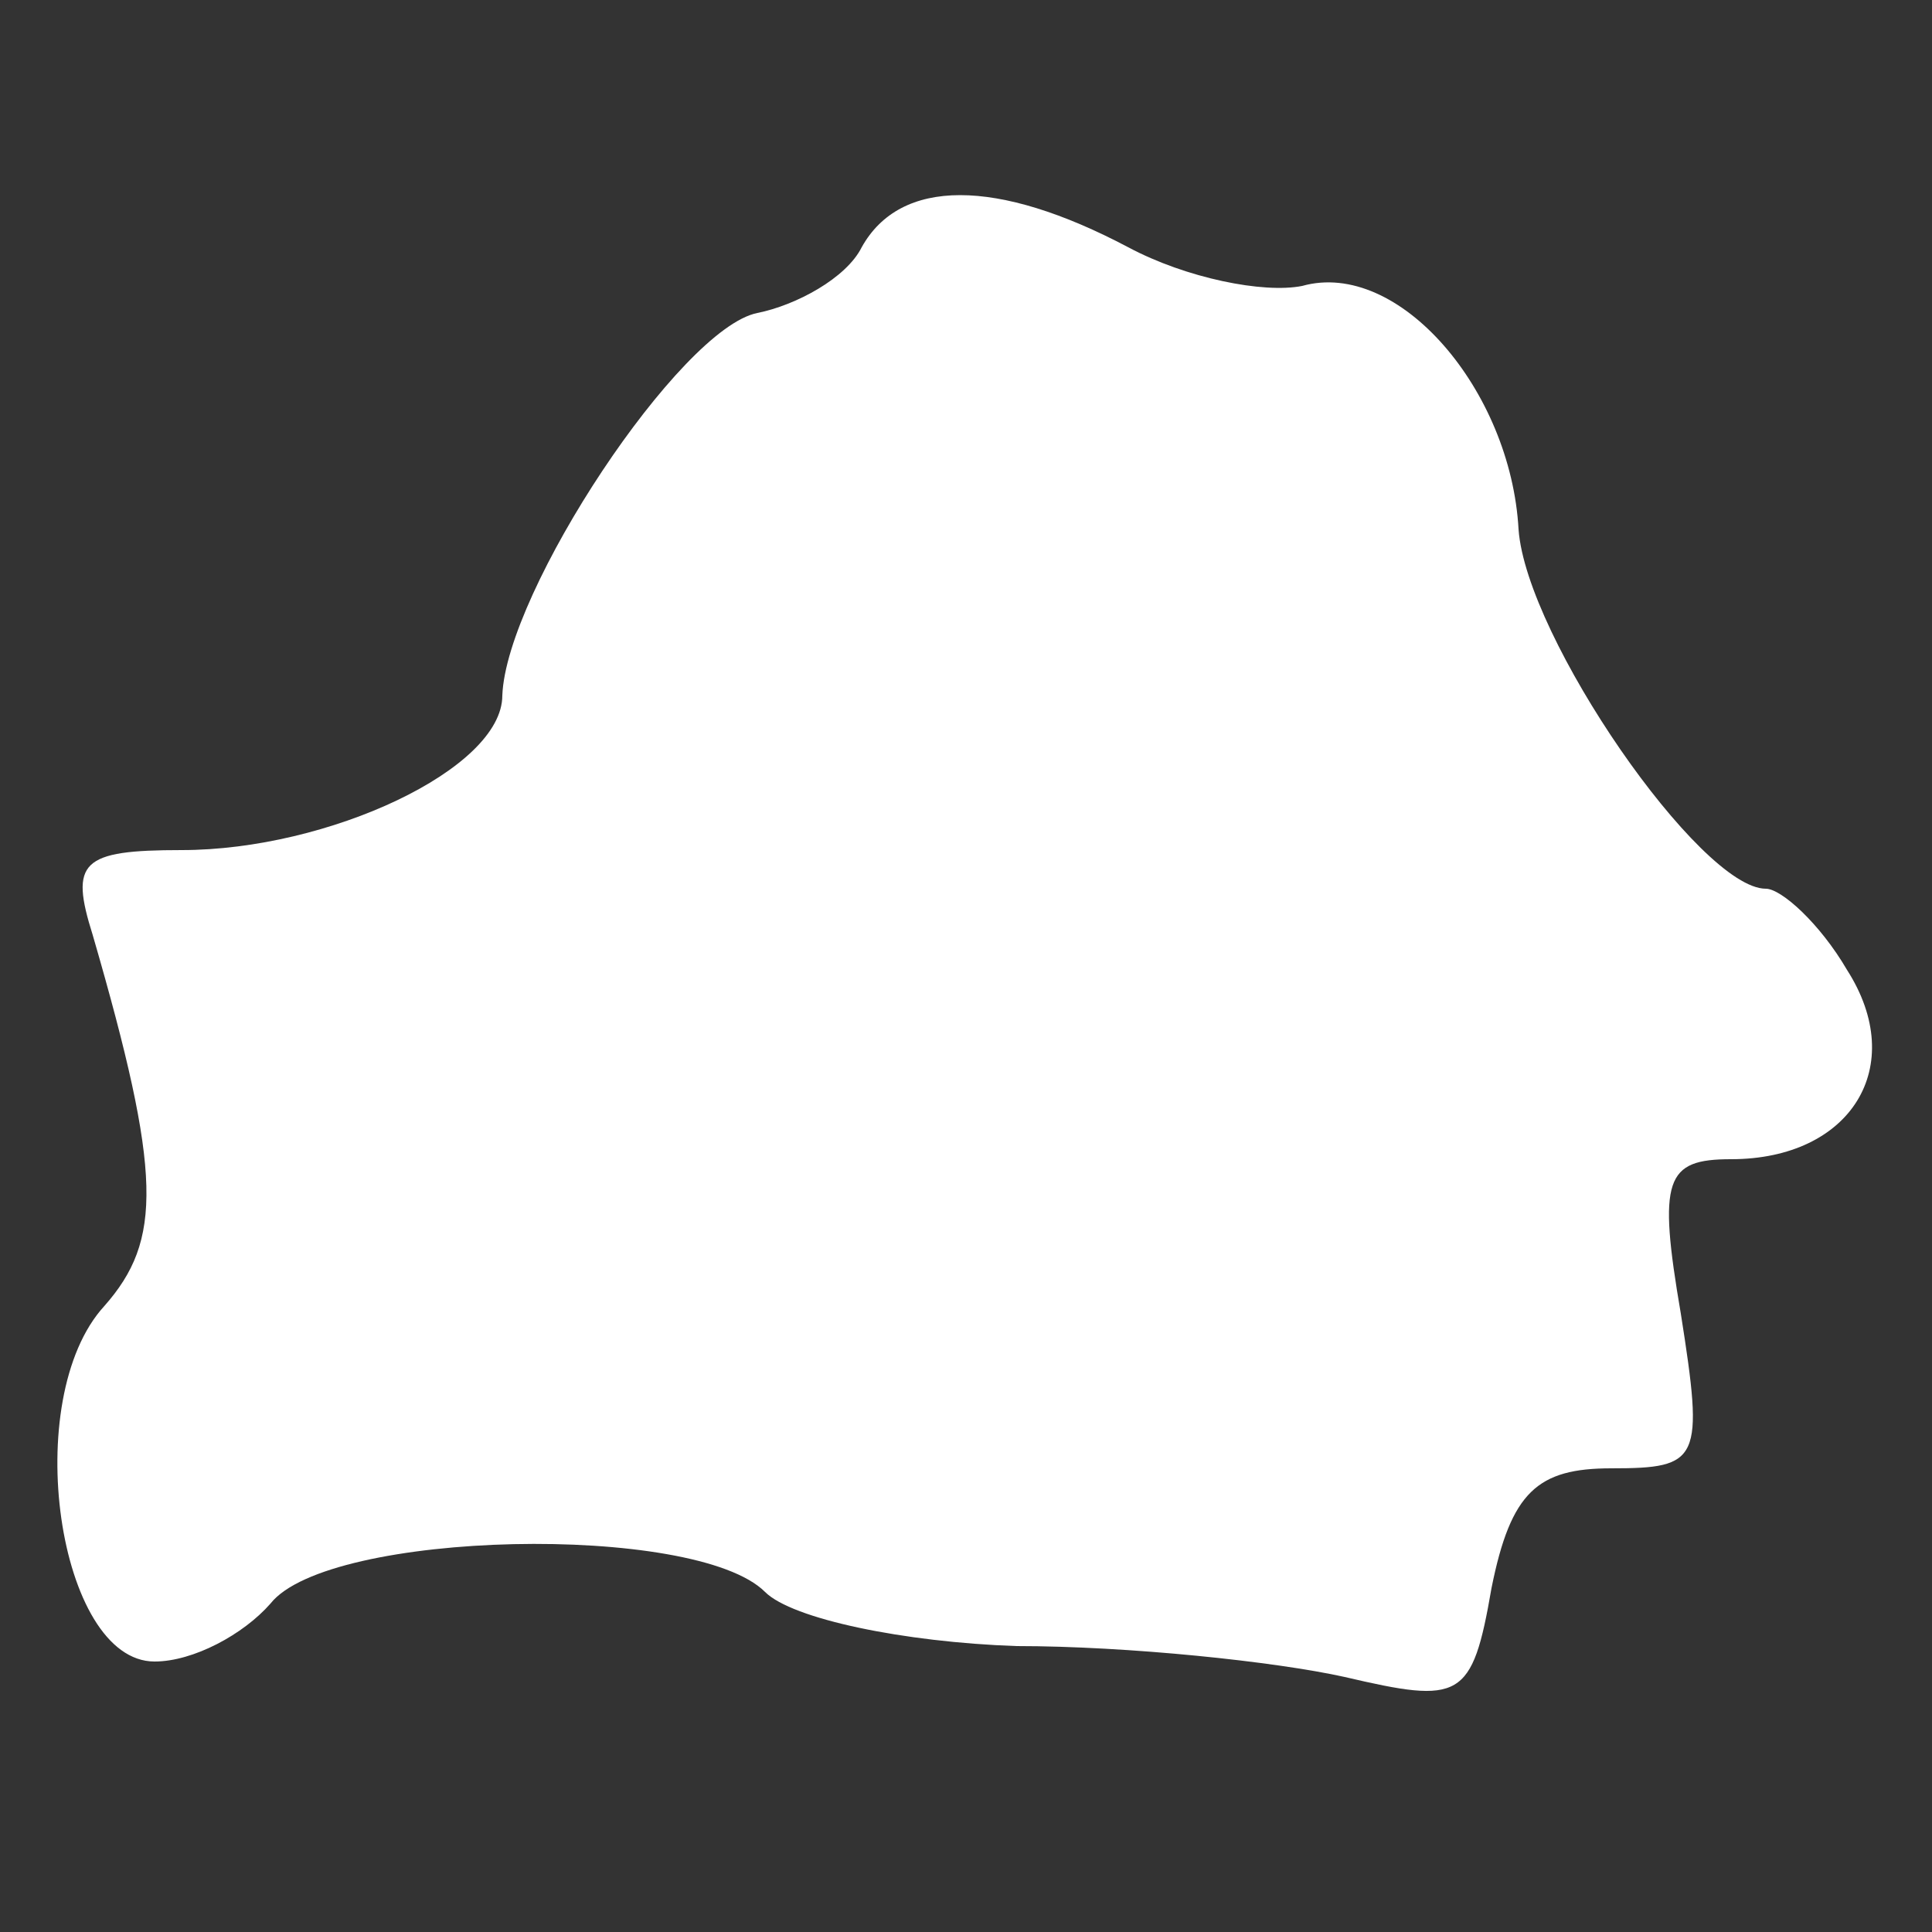<?xml version="1.0" standalone="no"?>
<!DOCTYPE svg PUBLIC "-//W3C//DTD SVG 20010904//EN"
 "http://www.w3.org/TR/2001/REC-SVG-20010904/DTD/svg10.dtd">
<svg version="1.0" xmlns="http://www.w3.org/2000/svg"
 width="50pt" height="50pt" viewBox="0 0 50 50"
 preserveAspectRatio="xMidYMid meet">

<rect x="0" y="0" width="50" height="50" fill="#333333" stroke="none"/>

<g transform="translate(0,50) scale(0.1,-0.1)"
fill="#FFFFFF" stroke="none">
<path d="M223 436 c-4 -8 -17 -15 -27 -17 -20 -4 -65 -72 -66 -99 0 -19 -45
-40 -83 -40 -26 0 -29 -3 -23 -22 18 -62 18 -79 3 -96 -22 -24 -12 -92 13 -92
10 0 23 7 30 15 15 19 110 21 128 3 7 -7 36 -13 65 -14 29 0 67 -4 85 -8 30
-7 33 -6 38 23 5 25 12 31 31 31 23 0 24 2 18 40 -6 35 -4 40 13 40 31 0 46
24 30 49 -7 12 -17 21 -21 21 -17 0 -62 65 -64 93 -2 36 -31 70 -56 63 -10 -2
-30 2 -45 10 -34 18 -59 18 -69 0z"/>
</g>
</svg>
